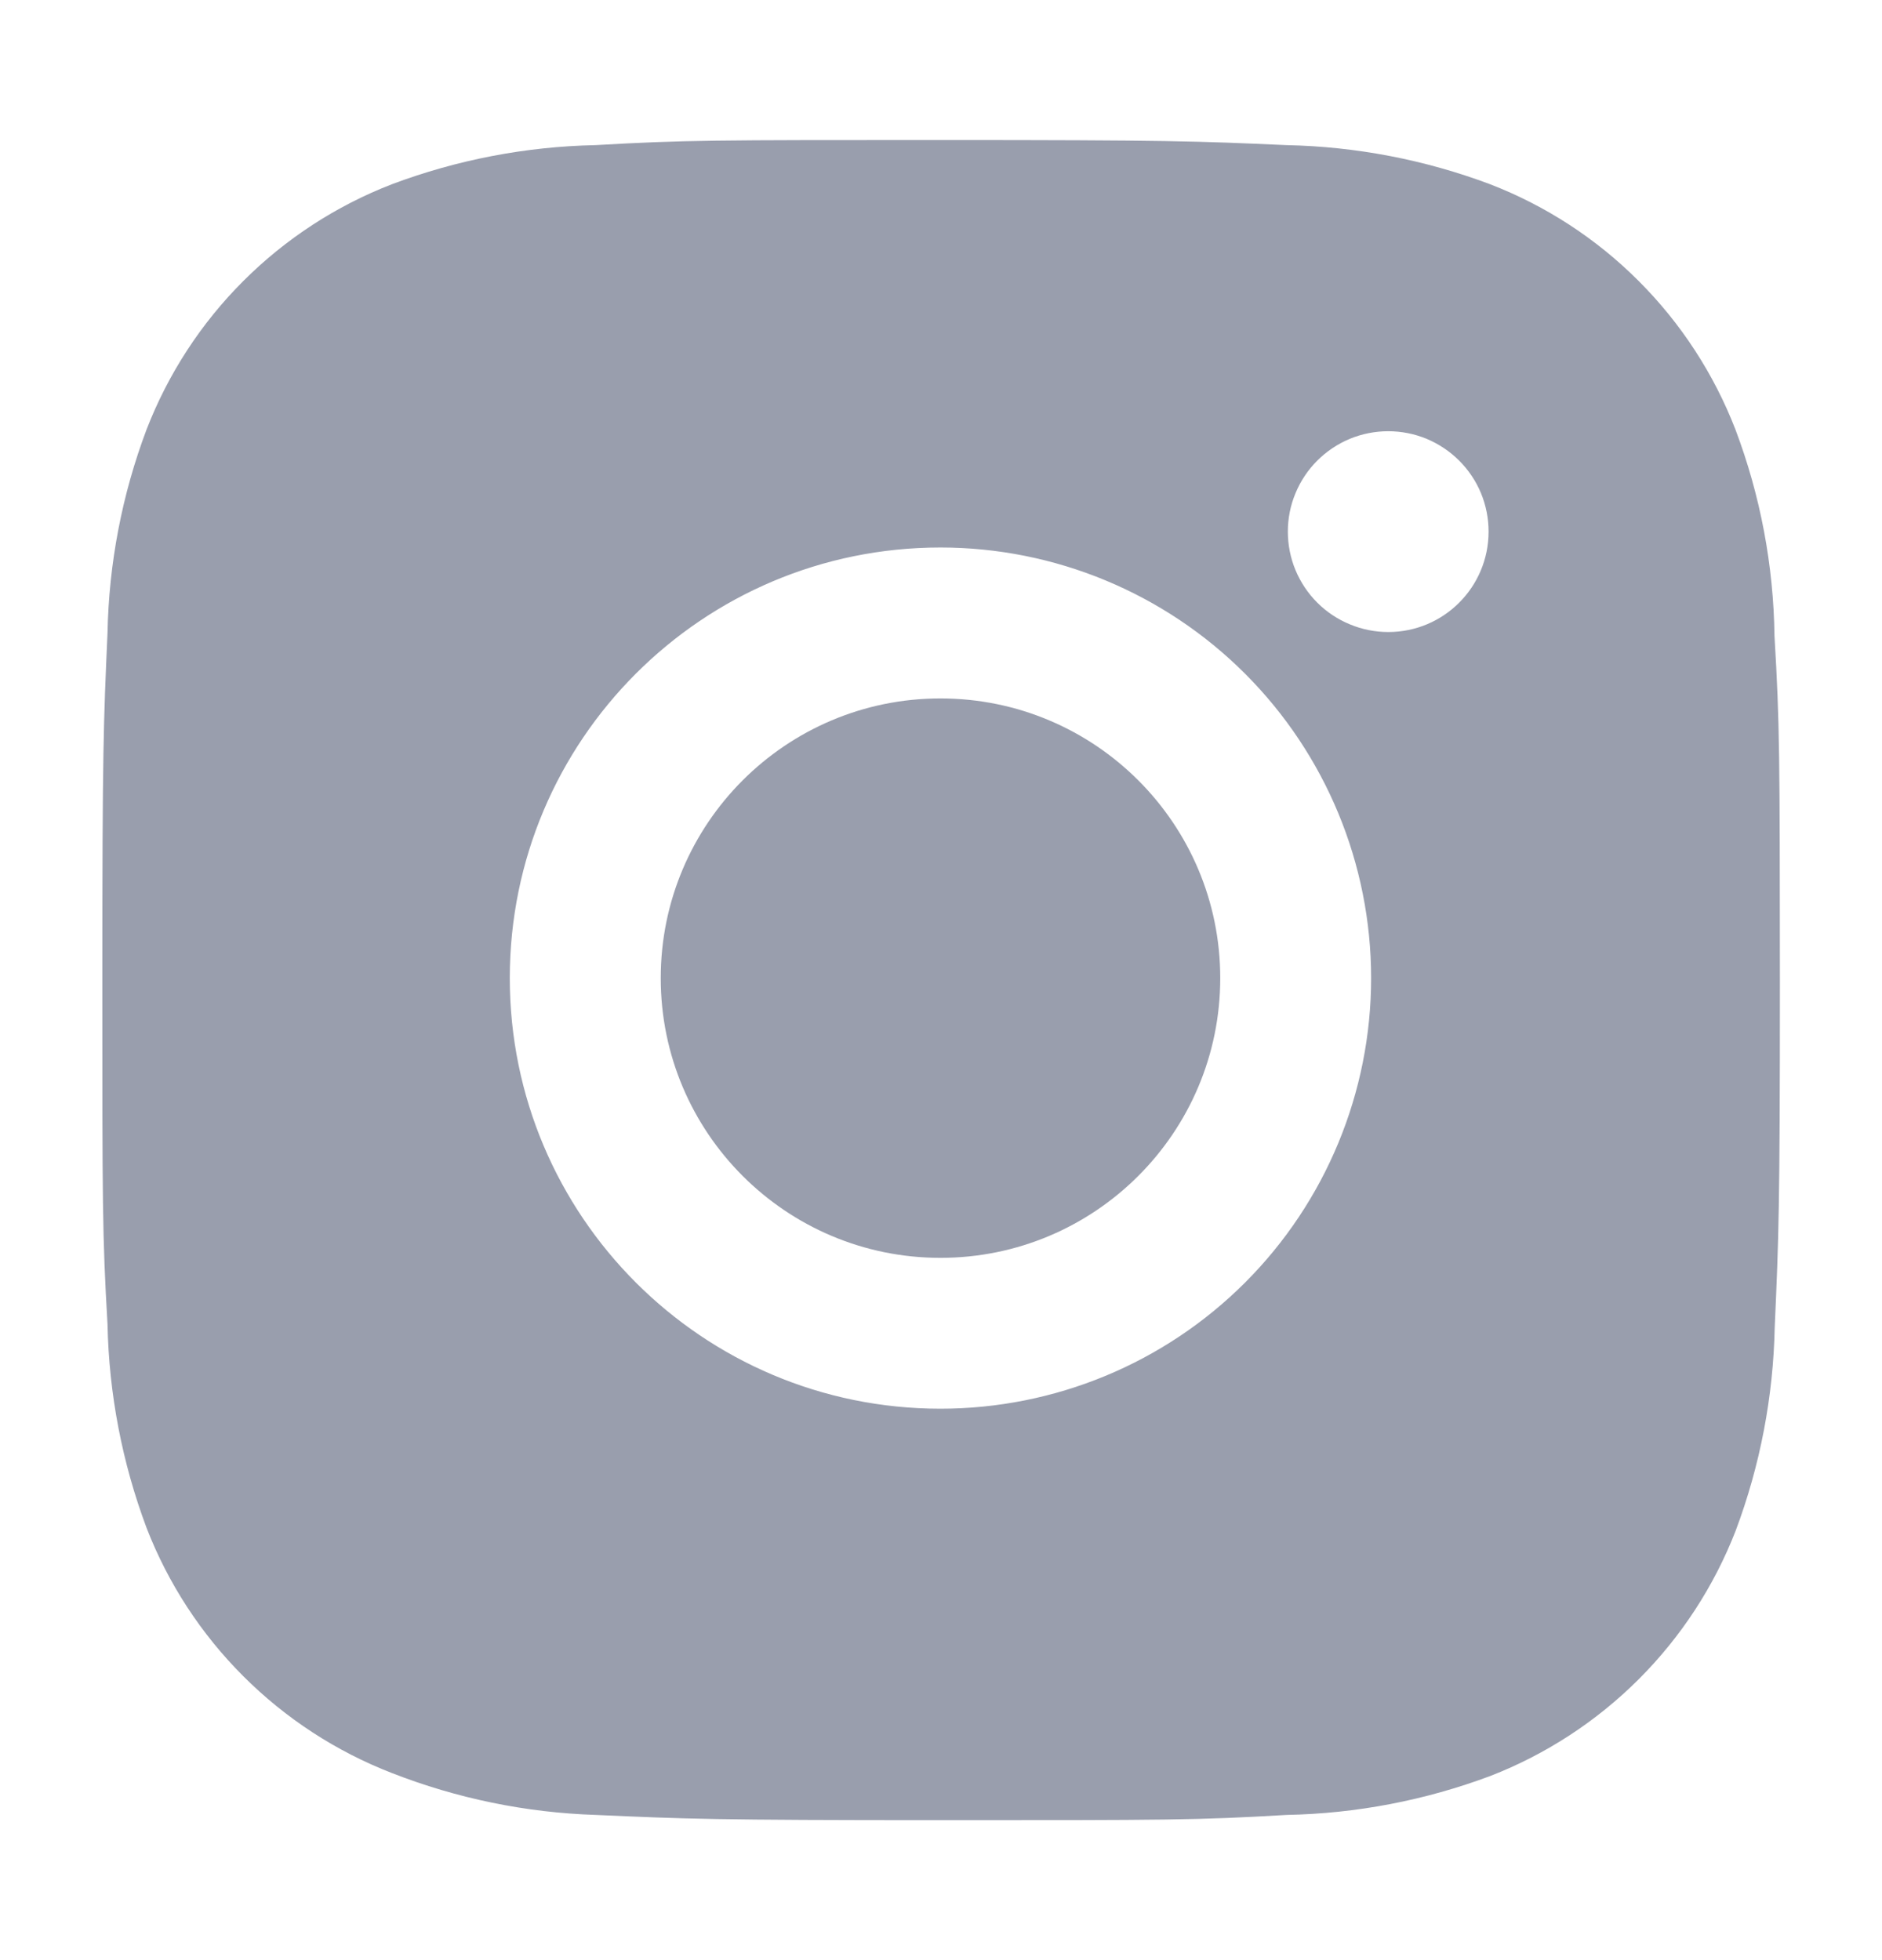 <svg width="24" height="25" viewBox="0 0 24 25" fill="none" xmlns="http://www.w3.org/2000/svg">
<path d="M22.629 8.111C22.617 7.211 22.449 6.32 22.131 5.478C21.856 4.768 21.436 4.123 20.897 3.584C20.359 3.045 19.714 2.625 19.003 2.35C18.172 2.038 17.294 1.869 16.407 1.851C15.264 1.8 14.901 1.786 12 1.786C9.099 1.786 8.727 1.786 7.593 1.851C6.706 1.869 5.828 2.038 4.997 2.35C4.287 2.625 3.642 3.045 3.103 3.584C2.564 4.122 2.144 4.768 1.869 5.478C1.556 6.309 1.388 7.186 1.371 8.074C1.32 9.218 1.305 9.58 1.305 12.481C1.305 15.382 1.305 15.753 1.371 16.889C1.389 17.777 1.557 18.654 1.869 19.487C2.144 20.197 2.565 20.842 3.104 21.38C3.643 21.919 4.288 22.339 4.998 22.614C5.827 22.938 6.705 23.119 7.594 23.148C8.738 23.199 9.1 23.215 12.001 23.215C14.902 23.215 15.274 23.215 16.409 23.148C17.297 23.131 18.175 22.962 19.006 22.651C19.716 22.375 20.361 21.954 20.899 21.416C21.438 20.877 21.858 20.233 22.134 19.523C22.446 18.691 22.614 17.814 22.632 16.924C22.683 15.781 22.698 15.419 22.698 12.517C22.696 9.616 22.696 9.247 22.629 8.111ZM11.993 17.967C8.959 17.967 6.501 15.509 6.501 12.475C6.501 9.441 8.959 6.983 11.993 6.983C13.45 6.983 14.847 7.562 15.877 8.592C16.907 9.622 17.485 11.019 17.485 12.475C17.485 13.932 16.907 15.329 15.877 16.359C14.847 17.389 13.45 17.967 11.993 17.967ZM17.704 8.061C17.536 8.061 17.369 8.028 17.214 7.963C17.058 7.899 16.917 7.805 16.798 7.686C16.679 7.567 16.585 7.426 16.52 7.27C16.456 7.115 16.423 6.948 16.423 6.78C16.423 6.612 16.456 6.445 16.521 6.29C16.585 6.135 16.679 5.994 16.798 5.875C16.917 5.756 17.058 5.662 17.213 5.597C17.369 5.533 17.535 5.5 17.703 5.5C17.871 5.5 18.038 5.533 18.193 5.597C18.348 5.662 18.489 5.756 18.608 5.875C18.727 5.994 18.822 6.135 18.886 6.29C18.95 6.445 18.983 6.612 18.983 6.78C18.983 7.488 18.411 8.061 17.704 8.061Z" fill="#999EAD"/>
<path d="M11.993 16.043C13.963 16.043 15.561 14.446 15.561 12.475C15.561 10.505 13.963 8.908 11.993 8.908C10.023 8.908 8.426 10.505 8.426 12.475C8.426 14.446 10.023 16.043 11.993 16.043Z" fill="#999EAD"/>
</svg>

